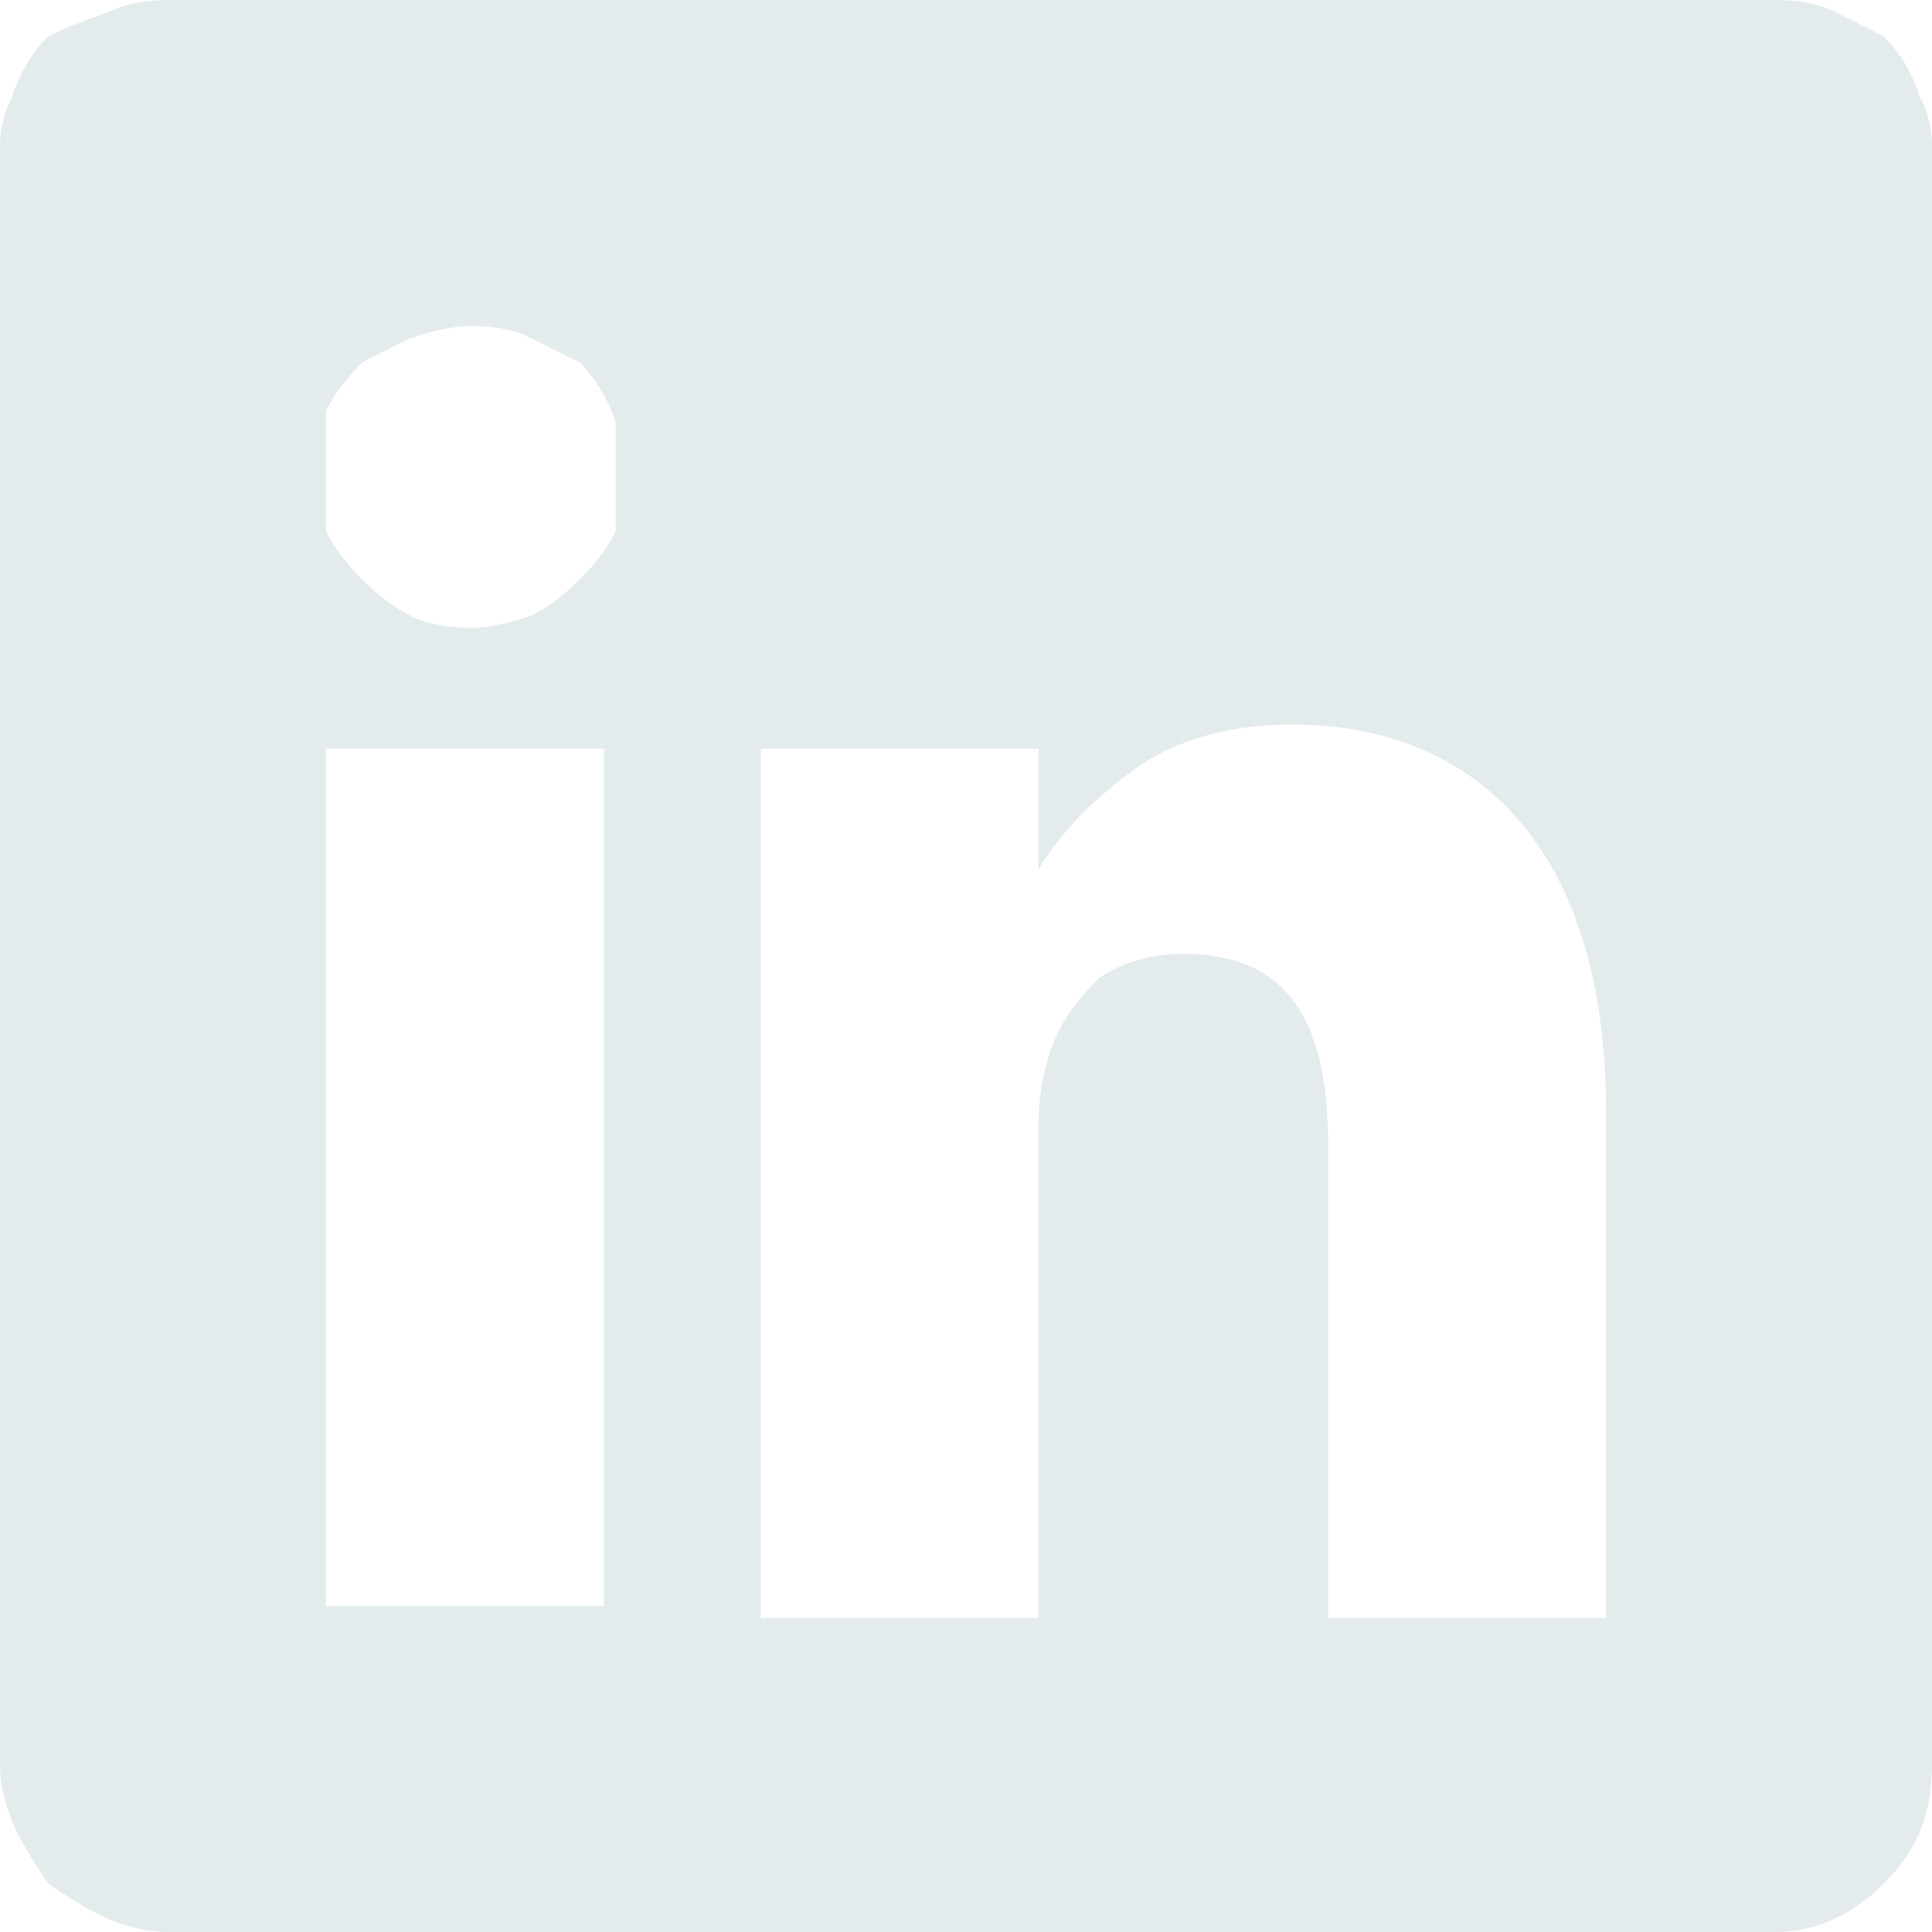 <svg version="1.2" xmlns="http://www.w3.org/2000/svg" viewBox="0 0 16 16" width="16" height="16"><style>.a{fill:#e3ebed}</style><path fill-rule="evenodd" class="a" d="m15.2 0.1q0.2 0.1 0.4 0.2 0.2 0.2 0.3 0.5 0.1 0.2 0.1 0.4v13.4c0 0.4-0.1 0.7-0.4 1-0.2 0.2-0.5 0.4-0.9 0.4h-13.3c-0.4 0-0.7-0.2-1-0.4-0.2-0.3-0.4-0.6-0.4-1v-13.4q0-0.2 0.1-0.4 0.1-0.3 0.3-0.5 0.2-0.1 0.5-0.2 0.2-0.1 0.5-0.1h13.3q0.3 0 0.5 0.1zm-10.2 6.1h-2.3v7.1h2.3zm-0.6-1.1q0.2-0.1 0.4-0.3 0.2-0.2 0.3-0.4 0-0.2 0-0.5 0-0.2 0-0.4-0.1-0.3-0.3-0.5-0.2-0.1-0.4-0.2-0.2-0.1-0.5-0.1-0.2 0-0.5 0.1-0.2 0.1-0.4 0.2-0.2 0.2-0.3 0.4 0 0.3 0 0.5 0 0.3 0 0.5 0.1 0.2 0.3 0.4 0.2 0.2 0.4 0.3 0.2 0.1 0.5 0.1 0.2 0 0.5-0.1zm8.9 4.1c0-2.2-1.1-3.2-2.6-3.2q-0.7 0-1.2 0.3-0.6 0.4-0.9 0.9v-1h-2.3v7.2h2.3v-4.1q0-0.3 0.1-0.6 0.1-0.3 0.4-0.6 0.3-0.2 0.7-0.2c0.9 0 1.2 0.6 1.2 1.6v3.9h2.3z"/></svg>